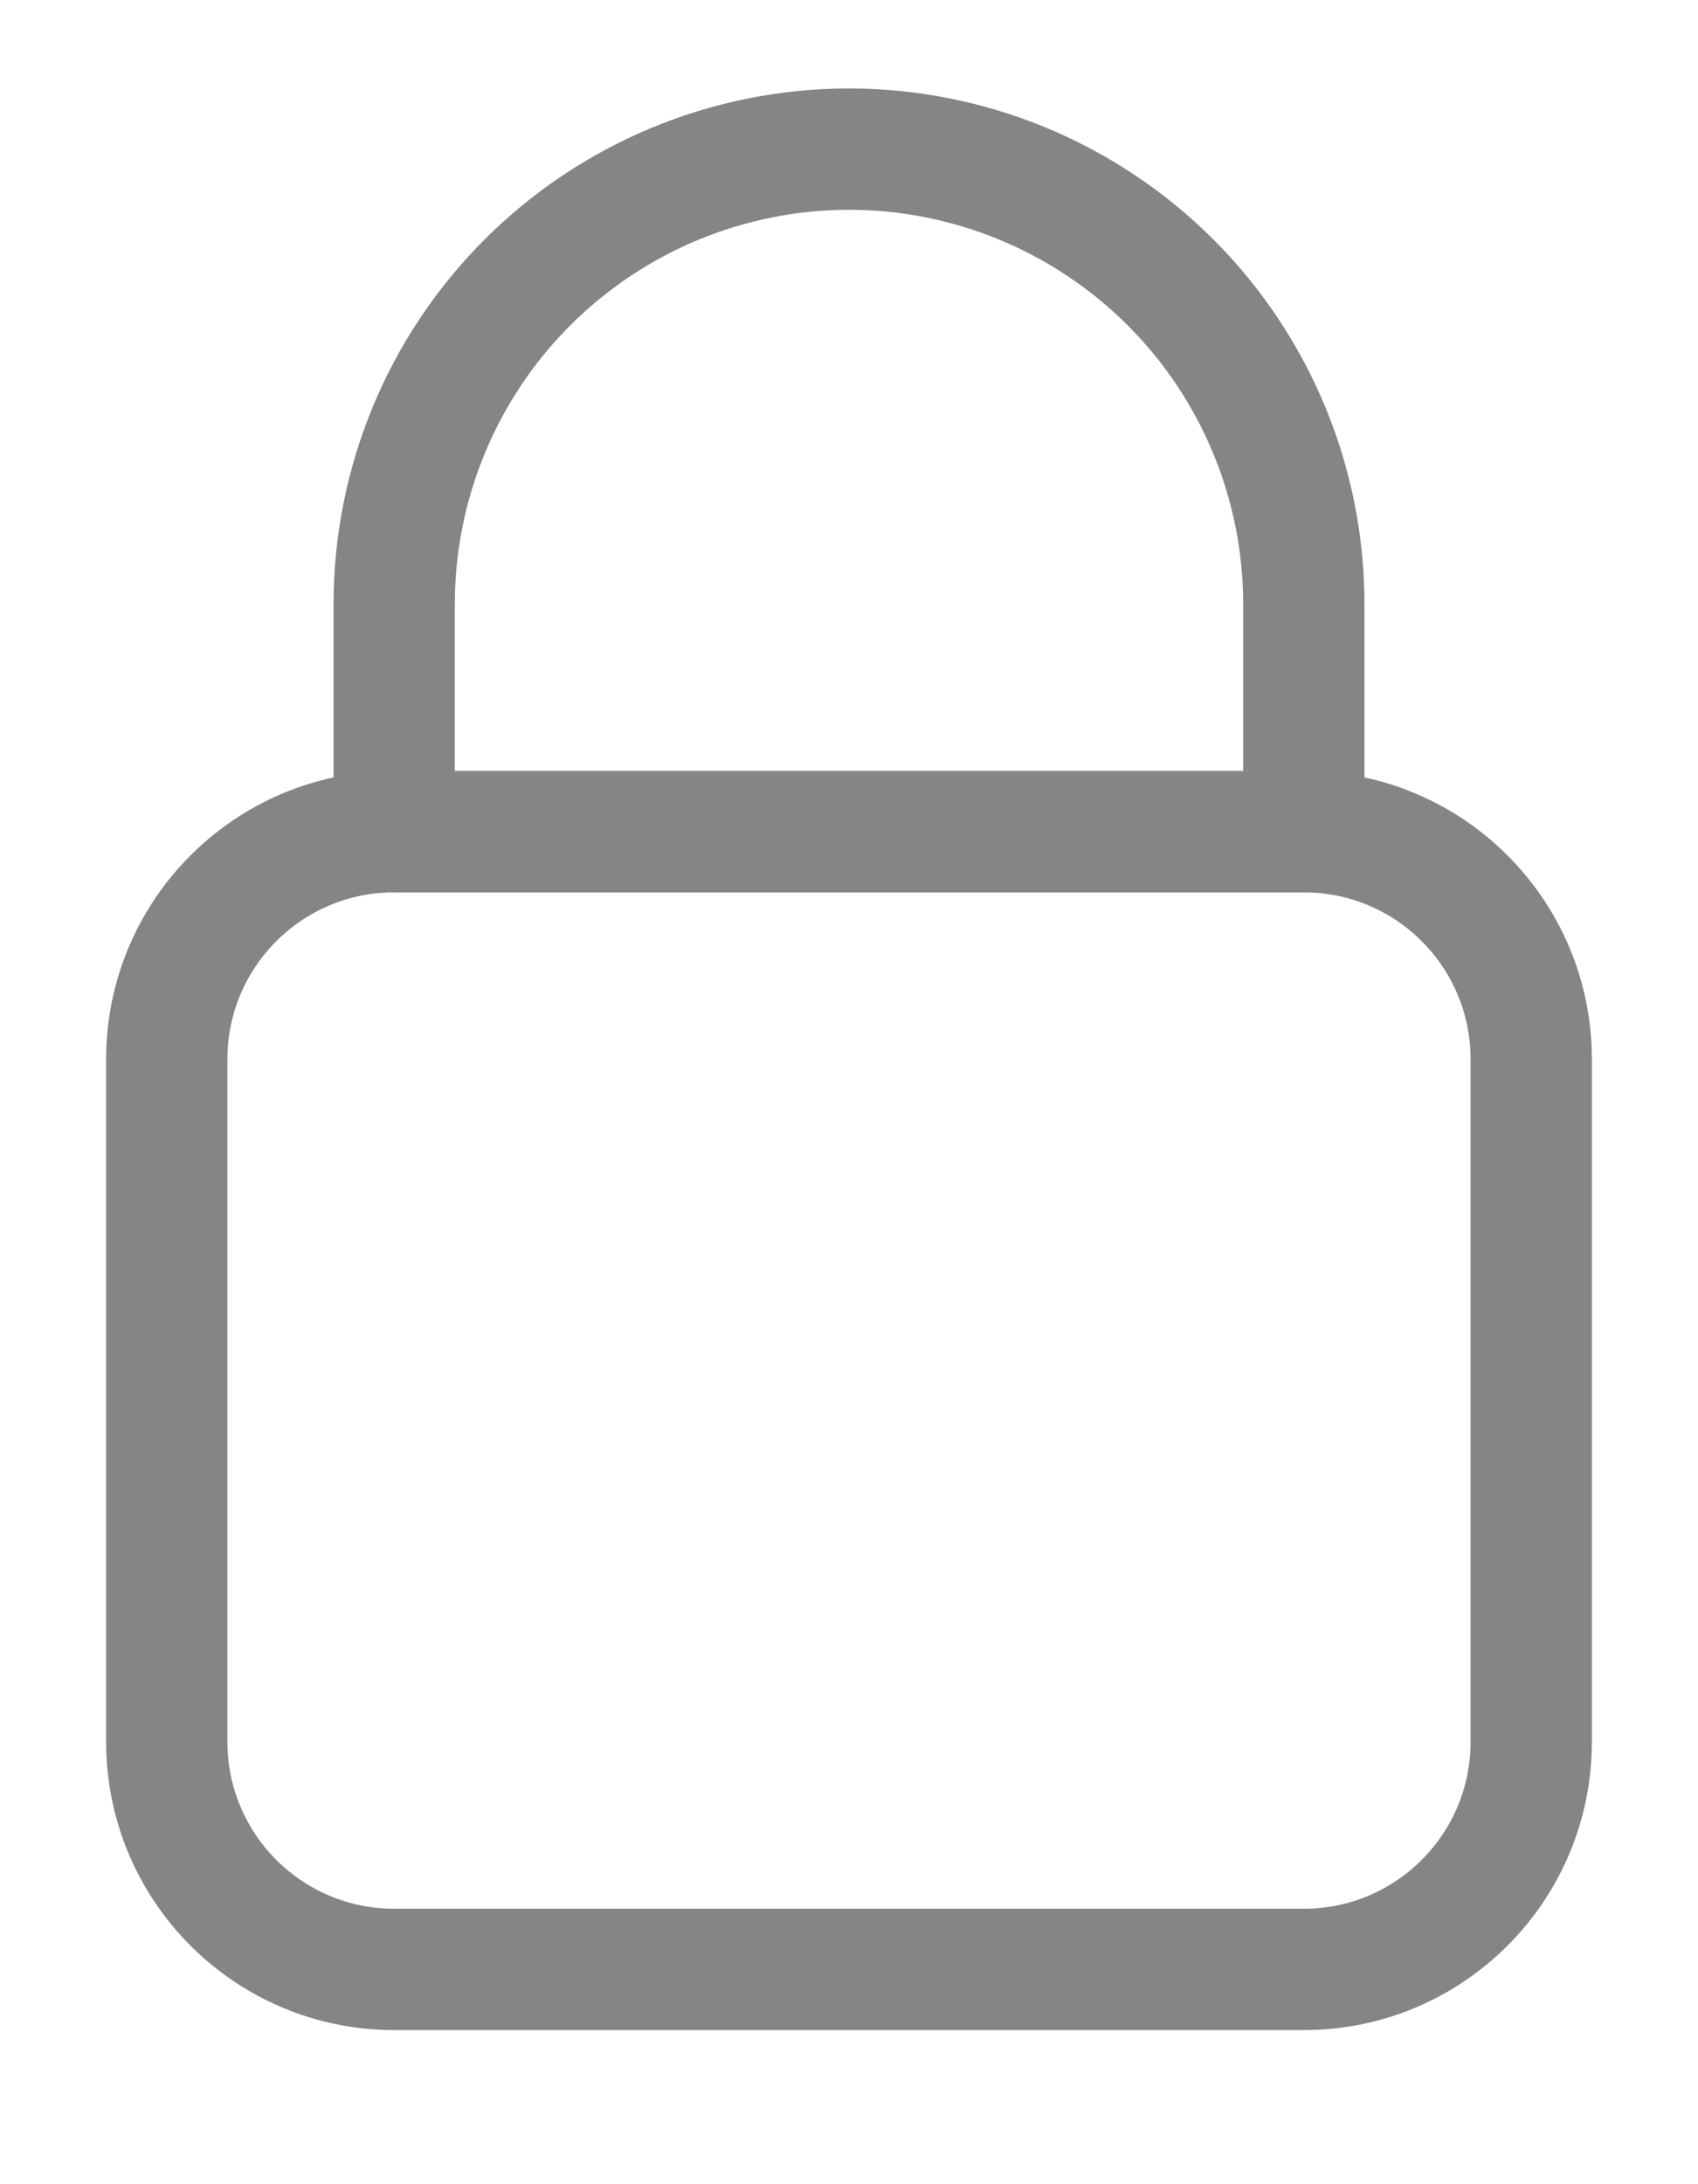 <svg width="14" height="18" viewBox="0 0 14 18" fill="none" xmlns="http://www.w3.org/2000/svg">
<path d="M10.75 6.854H3.25C2.214 6.854 1.375 7.694 1.375 8.729V14.354C1.375 15.39 2.214 16.23 3.25 16.23H10.75C11.786 16.23 12.625 15.39 12.625 14.354V8.729C12.625 7.694 11.786 6.854 10.75 6.854Z" stroke="#858585" strokeWidth="2" stroke-linecap="round" stroke-linejoin="round"/>
<path d="M7 1.229C6.005 1.229 5.052 1.625 4.348 2.328C3.645 3.031 3.25 3.985 3.25 4.979V6.854H10.75V4.979C10.75 3.985 10.355 3.031 9.652 2.328C8.948 1.625 7.995 1.229 7 1.229V1.229Z" stroke="#858585" strokeWidth="2" stroke-linecap="round" stroke-linejoin="round"/>
</svg>
